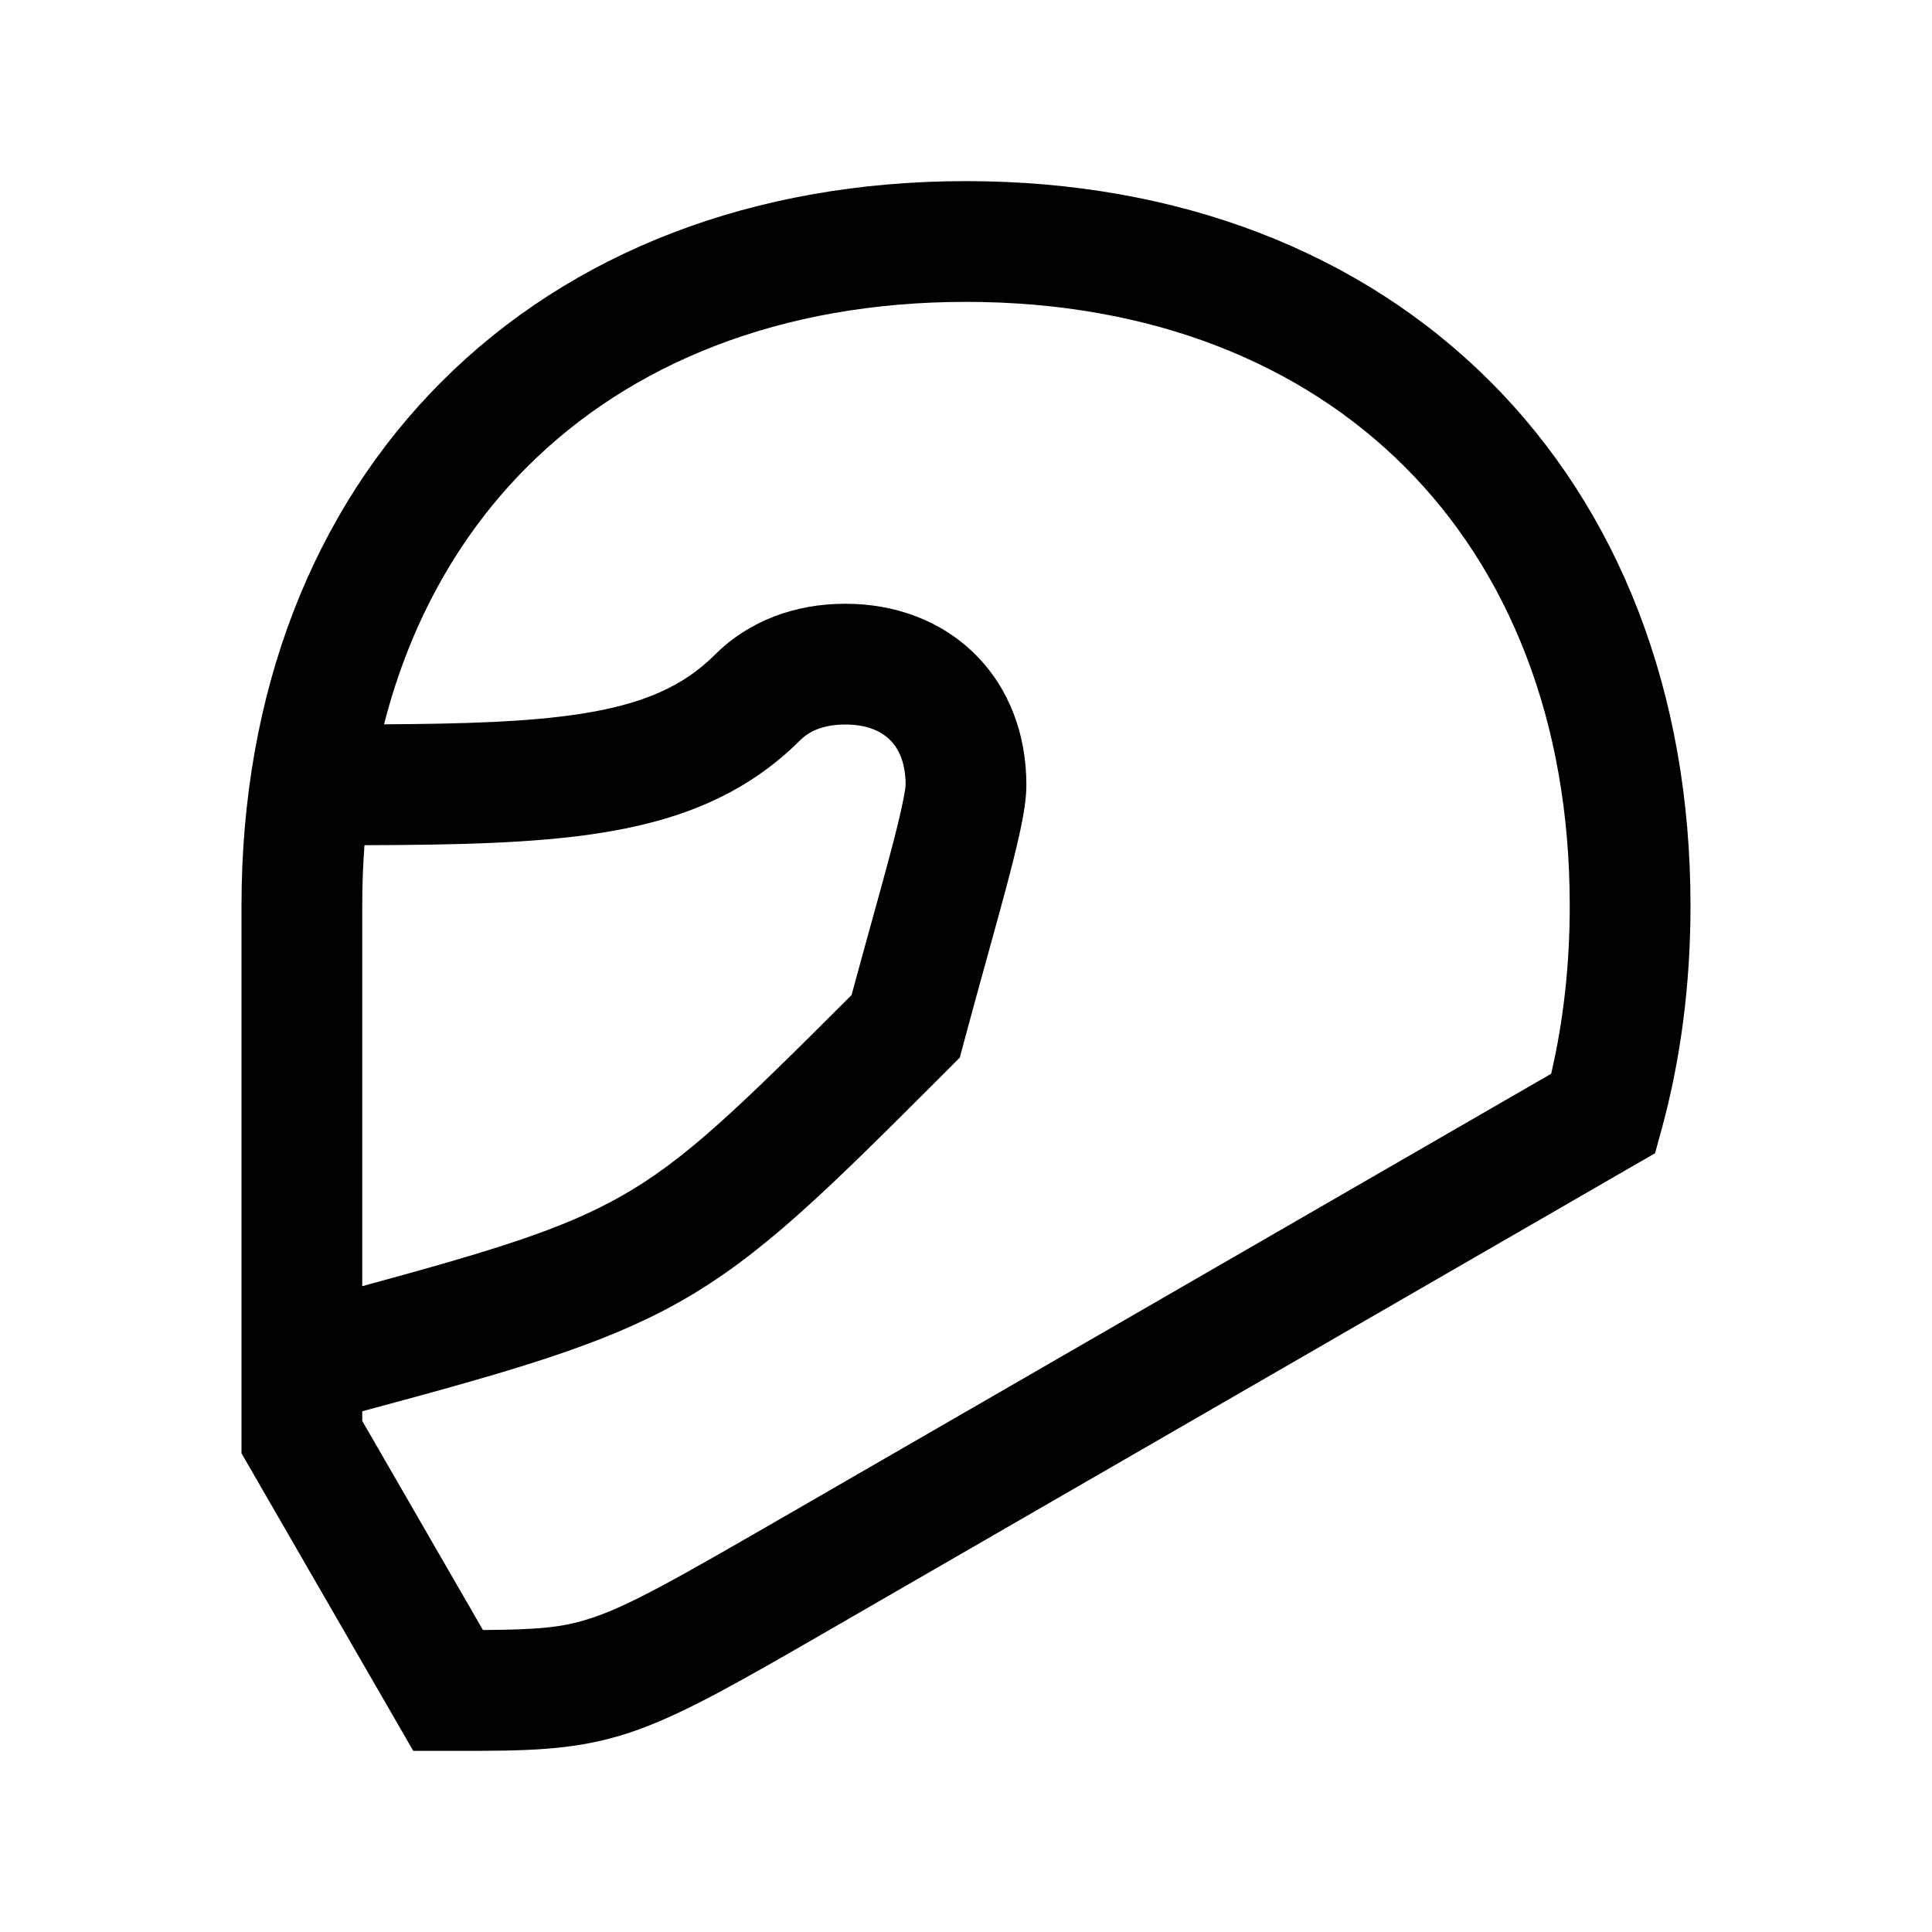 <svg width="48" height="48" viewBox="0 0 32 32" xmlns="http://www.w3.org/2000/svg"><path d="M16 3C12.473 3 9.456 4.18 7.318 6.318C5.18 8.455 4 11.473 4 15L4 24.071L6.845 29L7.53 29C8.72 29 9.515 29 10.425 28.699C11.279 28.416 12.225 27.87 13.827 26.945L27.413 19.101L27.522 18.704C27.837 17.551 28 16.31 28 15C28 11.473 26.82 8.455 24.682 6.318C22.544 4.18 19.527 3 16 3ZM6.361 11.997C6.799 10.283 7.619 8.845 8.732 7.732C10.444 6.02 12.927 5 16 5C19.073 5 21.555 6.02 23.268 7.732C24.98 9.444 26 11.927 26 15C26 15.993 25.893 16.924 25.692 17.785L12.964 25.134C11.185 26.161 10.429 26.591 9.797 26.8C9.315 26.96 8.904 26.992 7.999 26.998L6 23.535L6 23.375C8.491 22.706 9.974 22.282 11.239 21.573C12.61 20.804 13.702 19.712 15.598 17.817L15.897 17.517L15.966 17.259C16.096 16.773 16.235 16.272 16.362 15.812C16.479 15.389 16.586 15.002 16.668 14.694C16.76 14.346 16.84 14.03 16.897 13.764C16.95 13.518 17 13.24 17 13C17 12.173 16.72 11.405 16.157 10.843C15.594 10.28 14.827 10 14 10C13.173 10 12.406 10.28 11.843 10.843C11.322 11.363 10.661 11.663 9.602 11.826C8.746 11.957 7.705 11.989 6.361 11.997ZM6.037 13.999C7.545 13.995 8.83 13.968 9.905 13.803C11.226 13.6 12.339 13.175 13.257 12.257C13.394 12.12 13.627 12 14 12C14.373 12 14.606 12.12 14.743 12.257C14.88 12.394 15 12.626 15 12.999C15 12.999 15 12.999 15 13C15 13.005 14.998 13.032 14.99 13.087C14.98 13.152 14.964 13.237 14.941 13.345C14.895 13.563 14.825 13.841 14.735 14.18C14.642 14.53 14.543 14.885 14.435 15.277C14.335 15.639 14.226 16.033 14.104 16.482C12.2 18.384 11.329 19.23 10.261 19.828C9.313 20.36 8.192 20.707 6 21.303V15C6 14.659 6.012 14.325 6.037 13.999Z" fill="#000000" class="bmwfcol"/><title>helmet_rg_48</title></svg>